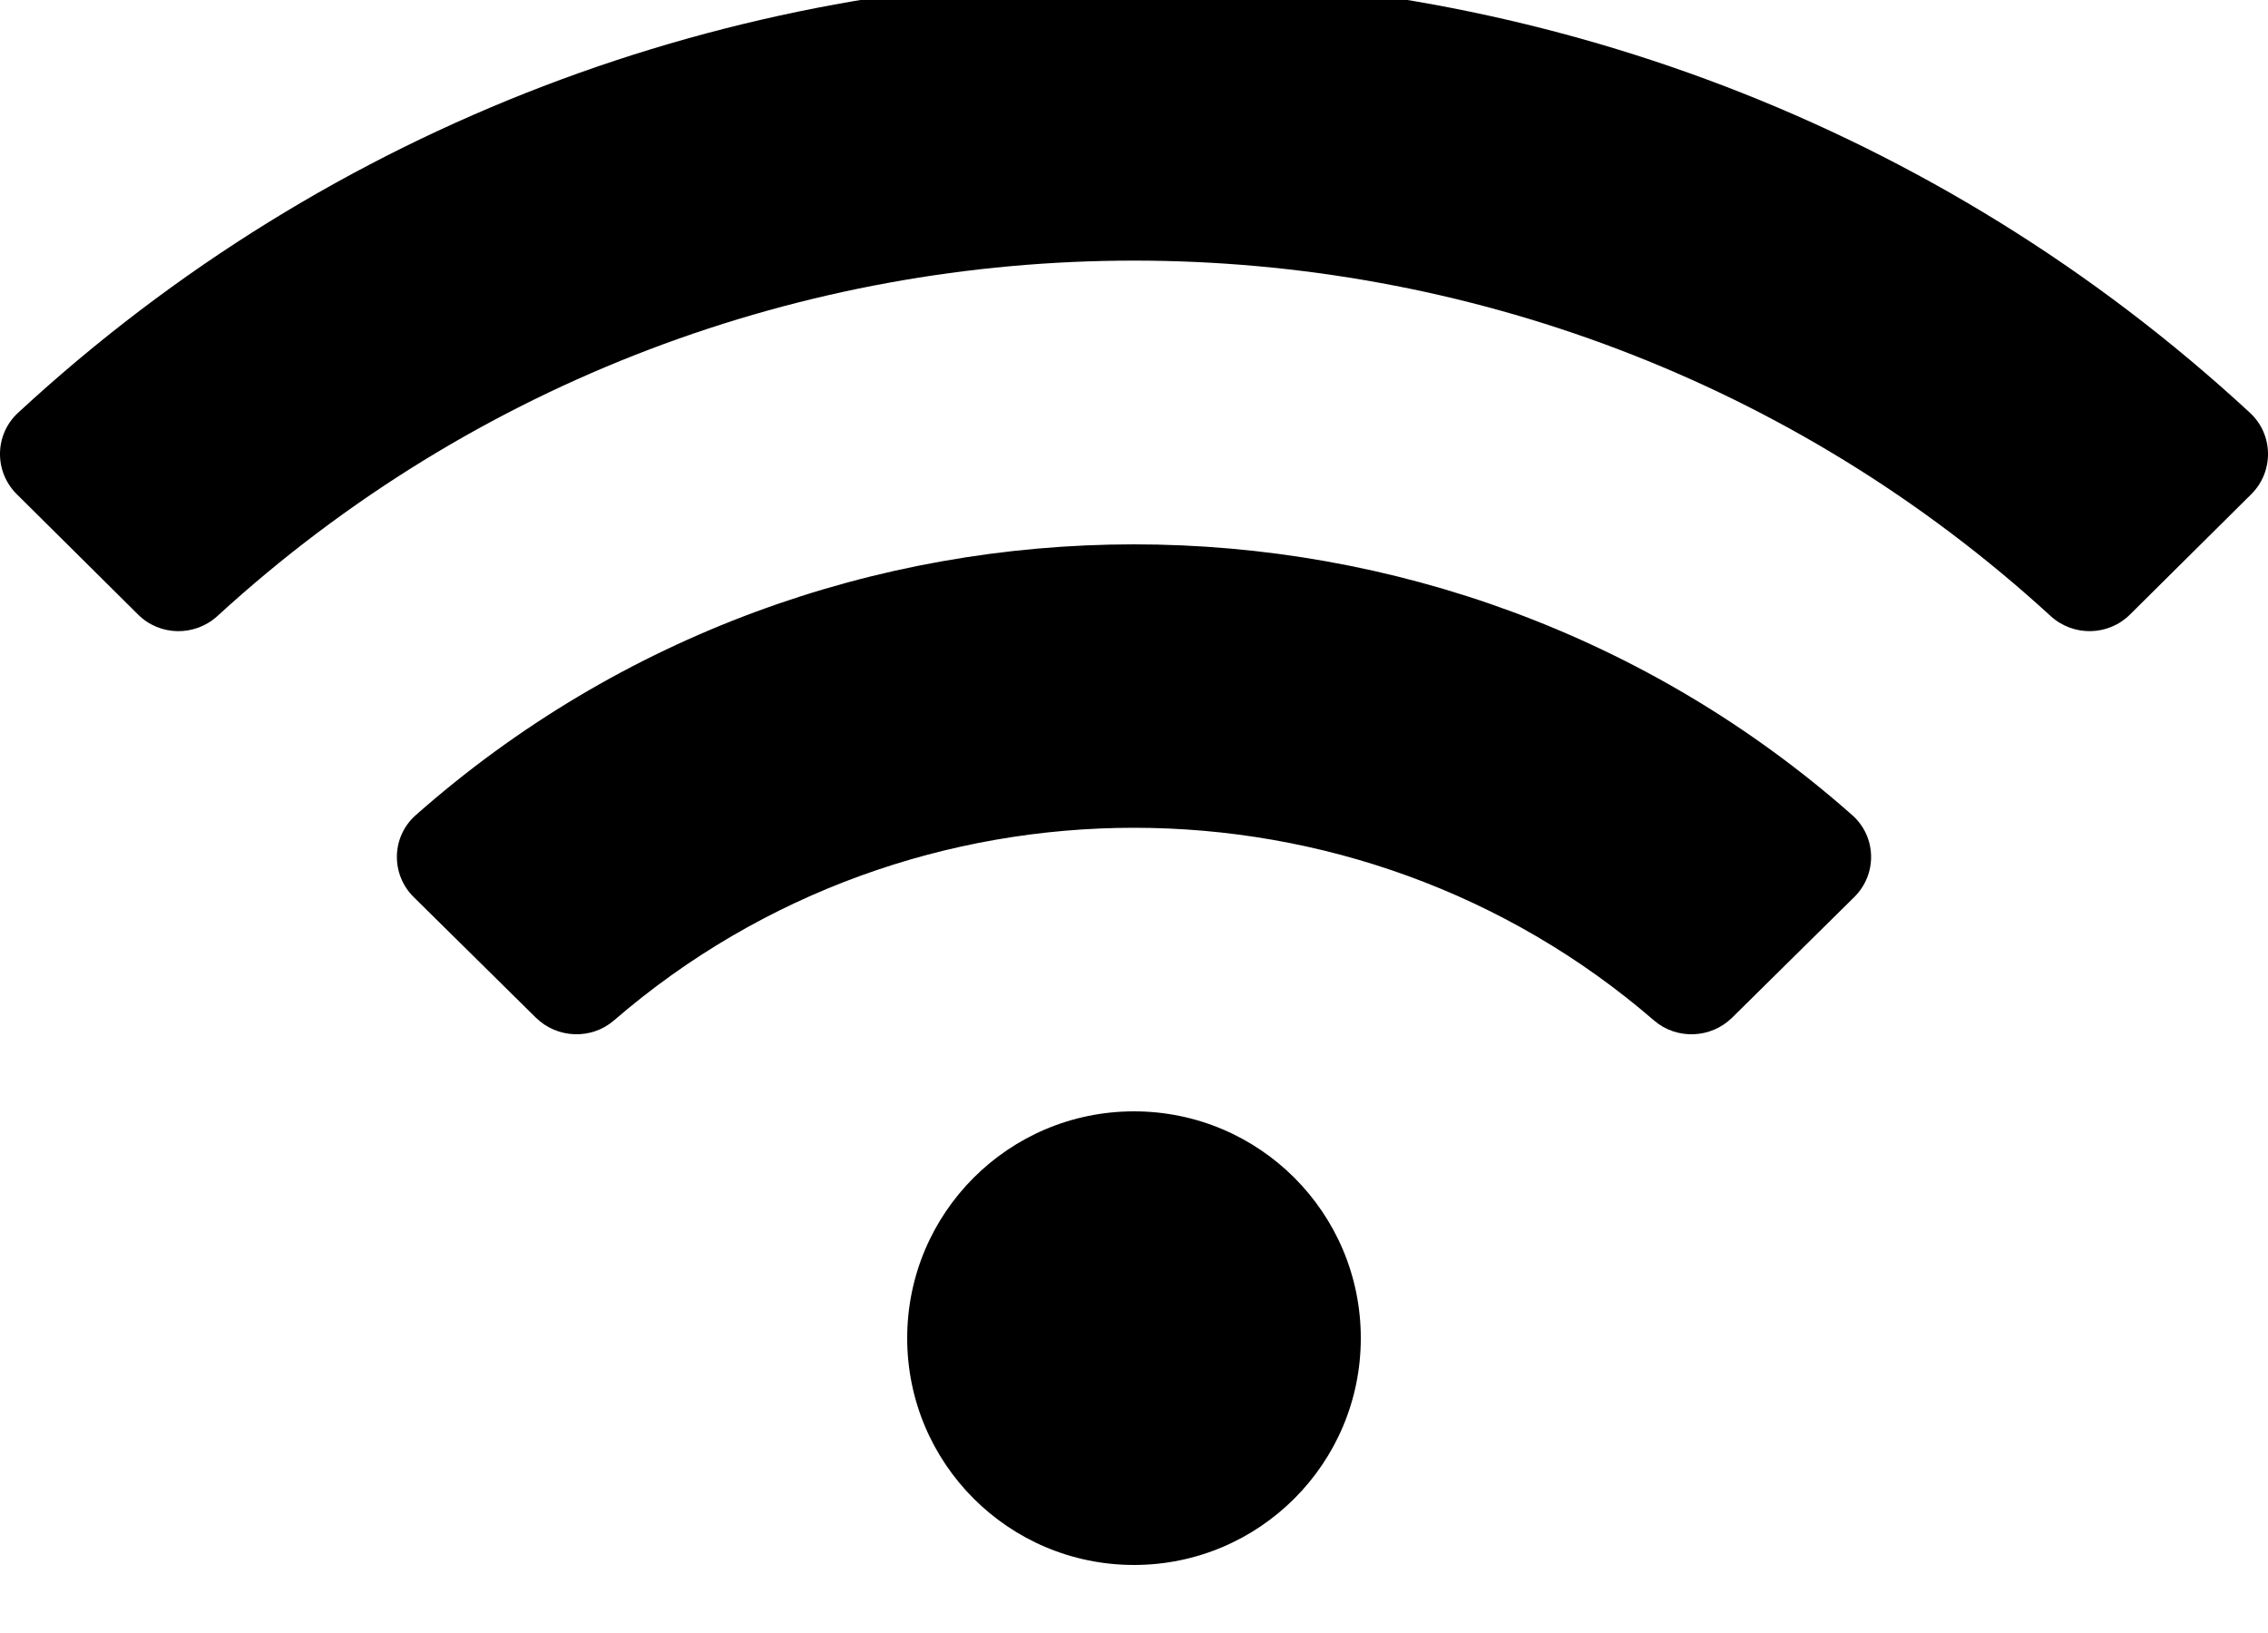 <svg width="50" height="36" viewBox="0 0 50 36" fill="none" xmlns="http://www.w3.org/2000/svg" xmlns:xlink="http://www.w3.org/1999/xlink">
<path d="M49.602,9.1C35.761,-3.702 14.234,-3.698 0.398,9.1C-0.123,9.581 -0.133,10.396 0.37,10.895L3.045,13.549C3.525,14.026 4.297,14.036 4.795,13.579C16.195,3.135 33.803,3.133 45.206,13.579C45.704,14.036 46.476,14.025 46.956,13.549L49.631,10.895C50.133,10.396 50.123,9.581 49.602,9.1ZM25,24.5C22.238,24.5 20,26.738 20,29.5C20,32.262 22.238,34.5 25,34.5C27.762,34.5 30,32.262 30,29.5C30,26.738 27.762,24.5 25,24.5ZM40.834,17.97C31.829,10.006 18.161,10.015 9.166,17.97C8.627,18.446 8.61,19.273 9.122,19.778L11.813,22.434C12.281,22.896 13.036,22.927 13.535,22.496C20.094,16.827 29.921,16.839 36.464,22.496C36.963,22.927 37.718,22.897 38.187,22.434L40.877,19.778C41.39,19.273 41.372,18.445 40.834,17.97Z" fill="#000000"/>
</svg>
